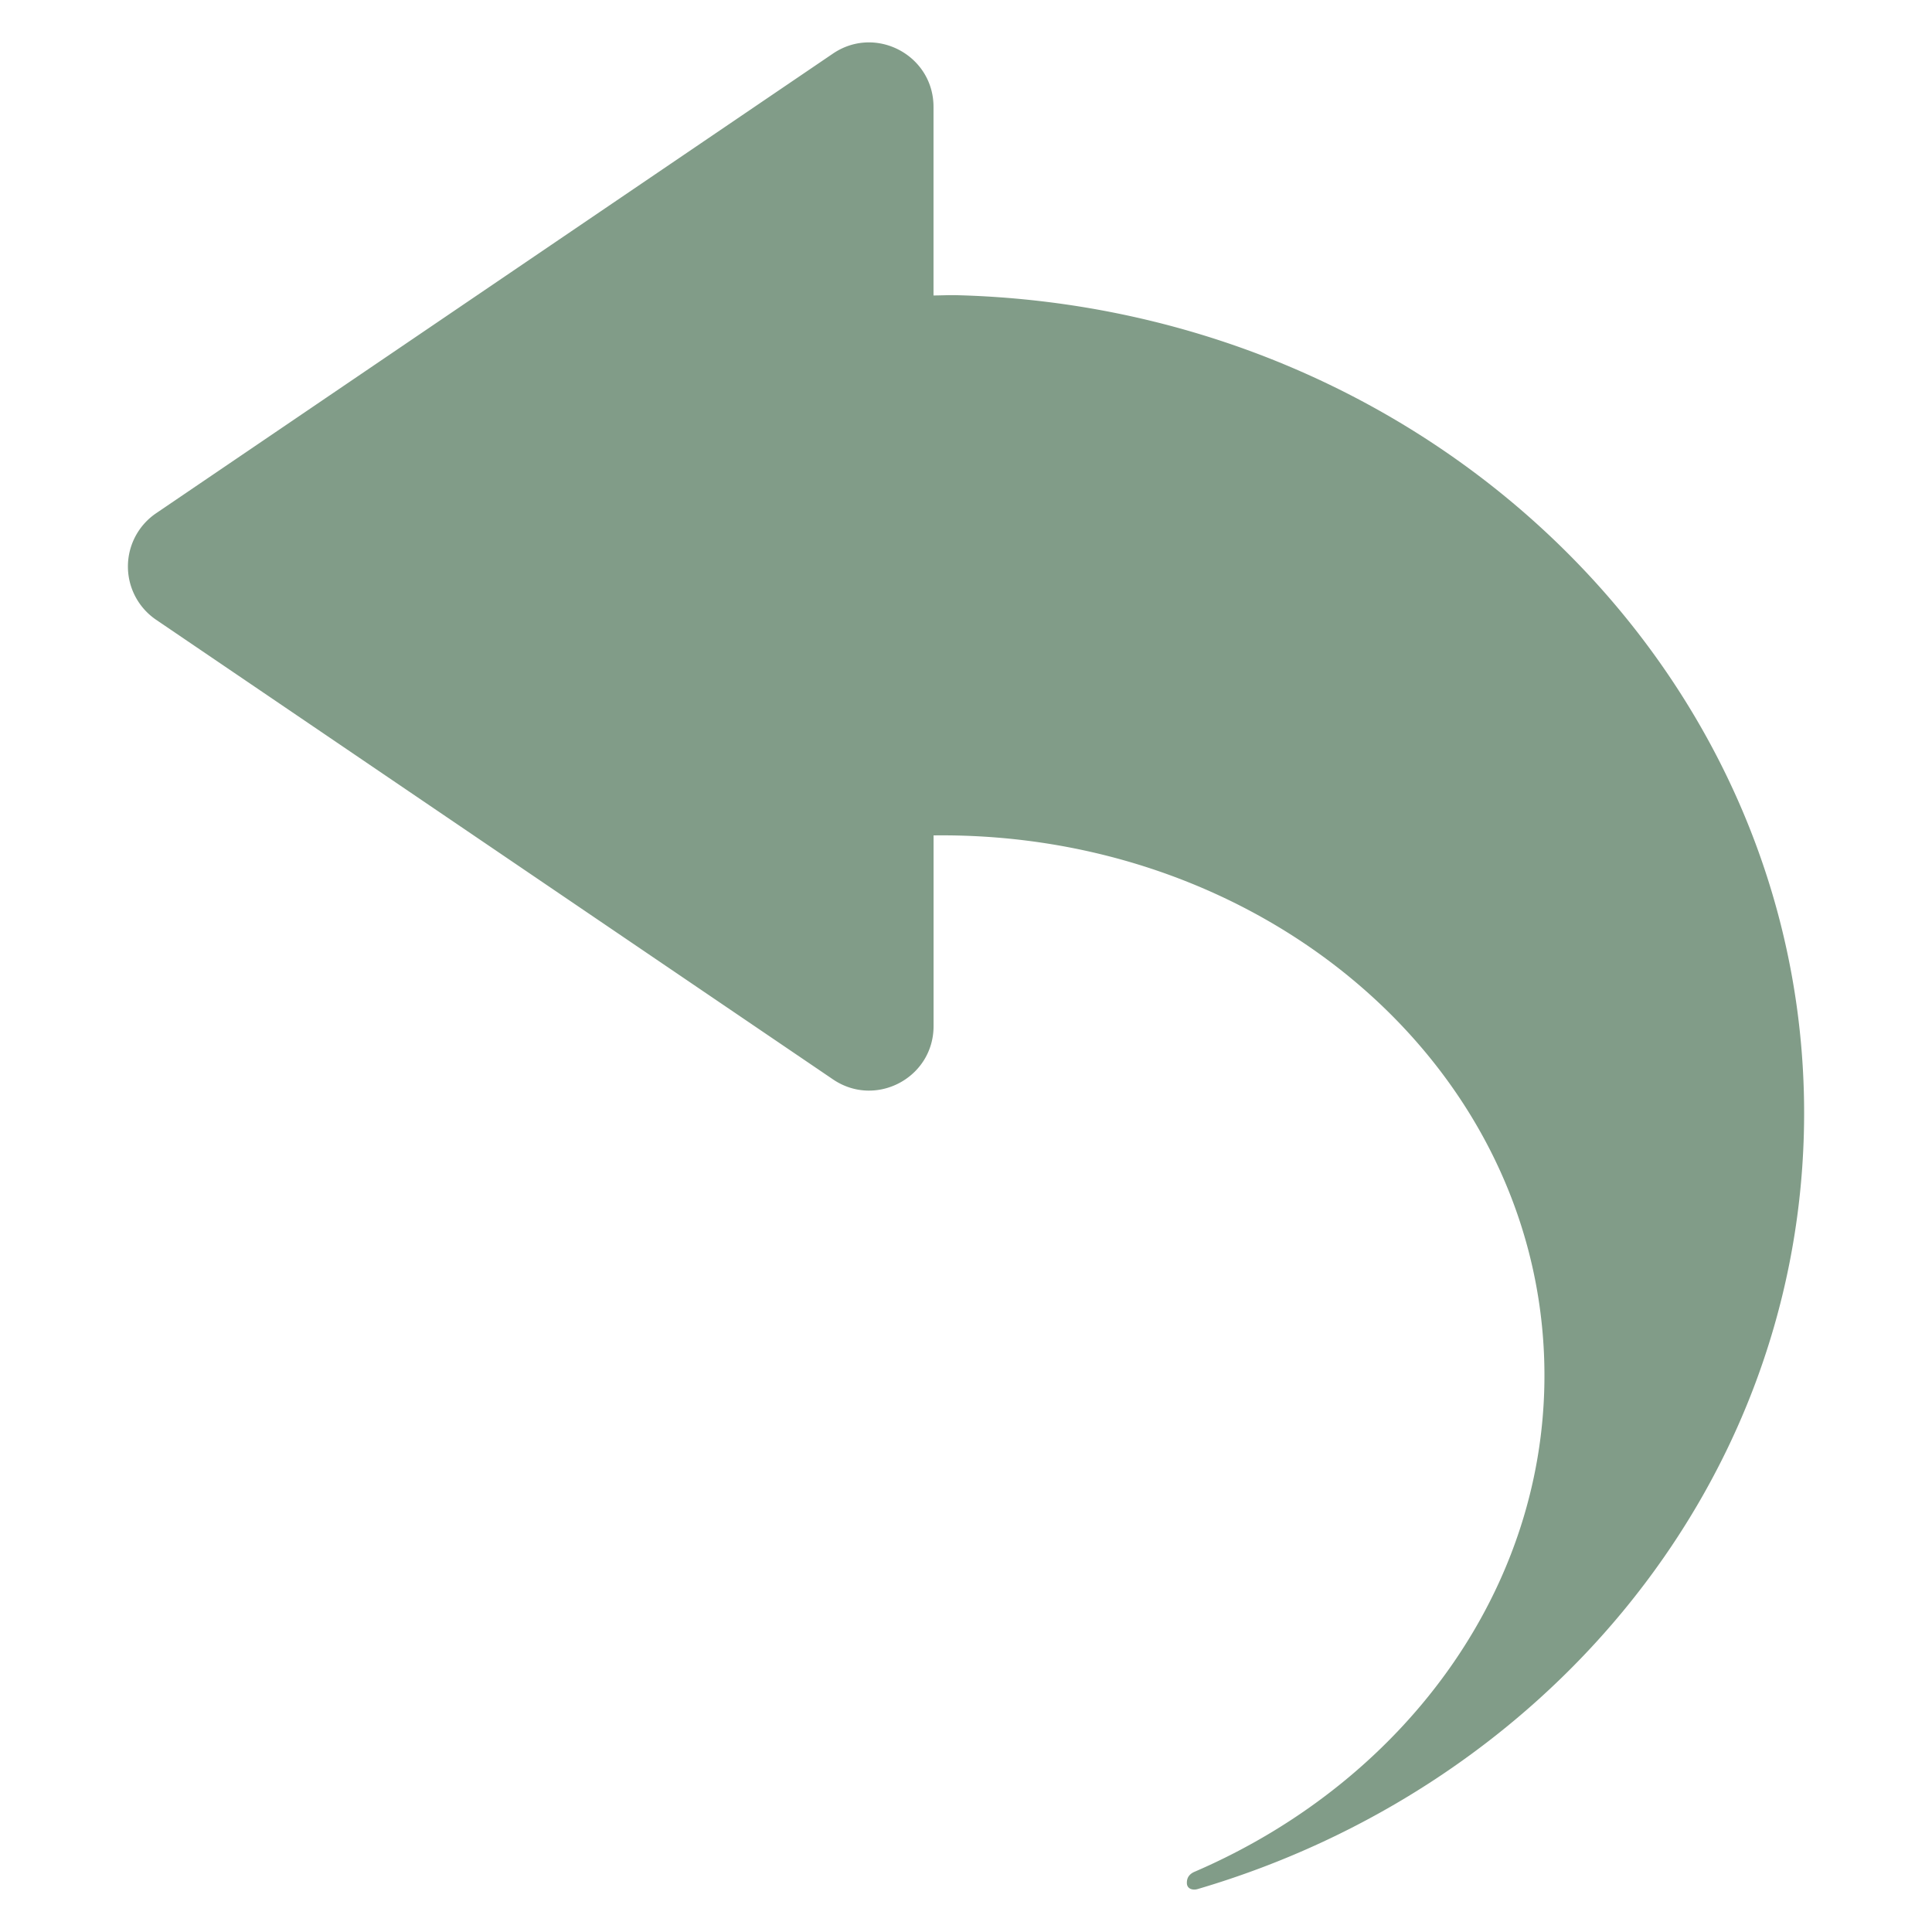 <?xml version="1.0" standalone="no"?><!DOCTYPE svg PUBLIC "-//W3C//DTD SVG 1.1//EN" "http://www.w3.org/Graphics/SVG/1.1/DTD/svg11.dtd"><svg class="icon" width="64px" height="64.00px" viewBox="0 0 1024 1024" version="1.1" xmlns="http://www.w3.org/2000/svg"><path d="M507.426 156.467c-4.25-0.119-8.414 0.119-12.646 0.137V56.661c0-27.392-30.652-43.622-53.316-28.245L82.756 272.026a34.133 34.133 0 0 0 0 56.474l358.741 243.593c22.665 15.394 53.316-0.836 53.316-28.245v-101.069c172.834-2.099 316.57 118.545 323.516 274.551 5.325 119.671-71.424 225.758-185.207 274.756-2.065 0.887-4.233 2.628-4.045 6.178 0.154 2.901 3.106 3.755 5.734 2.97C816.93 947.678 951.006 790.306 956.075 600.917c6.366-238.66-194.492-437.641-448.649-444.45z" fill="#819c88" /></svg>